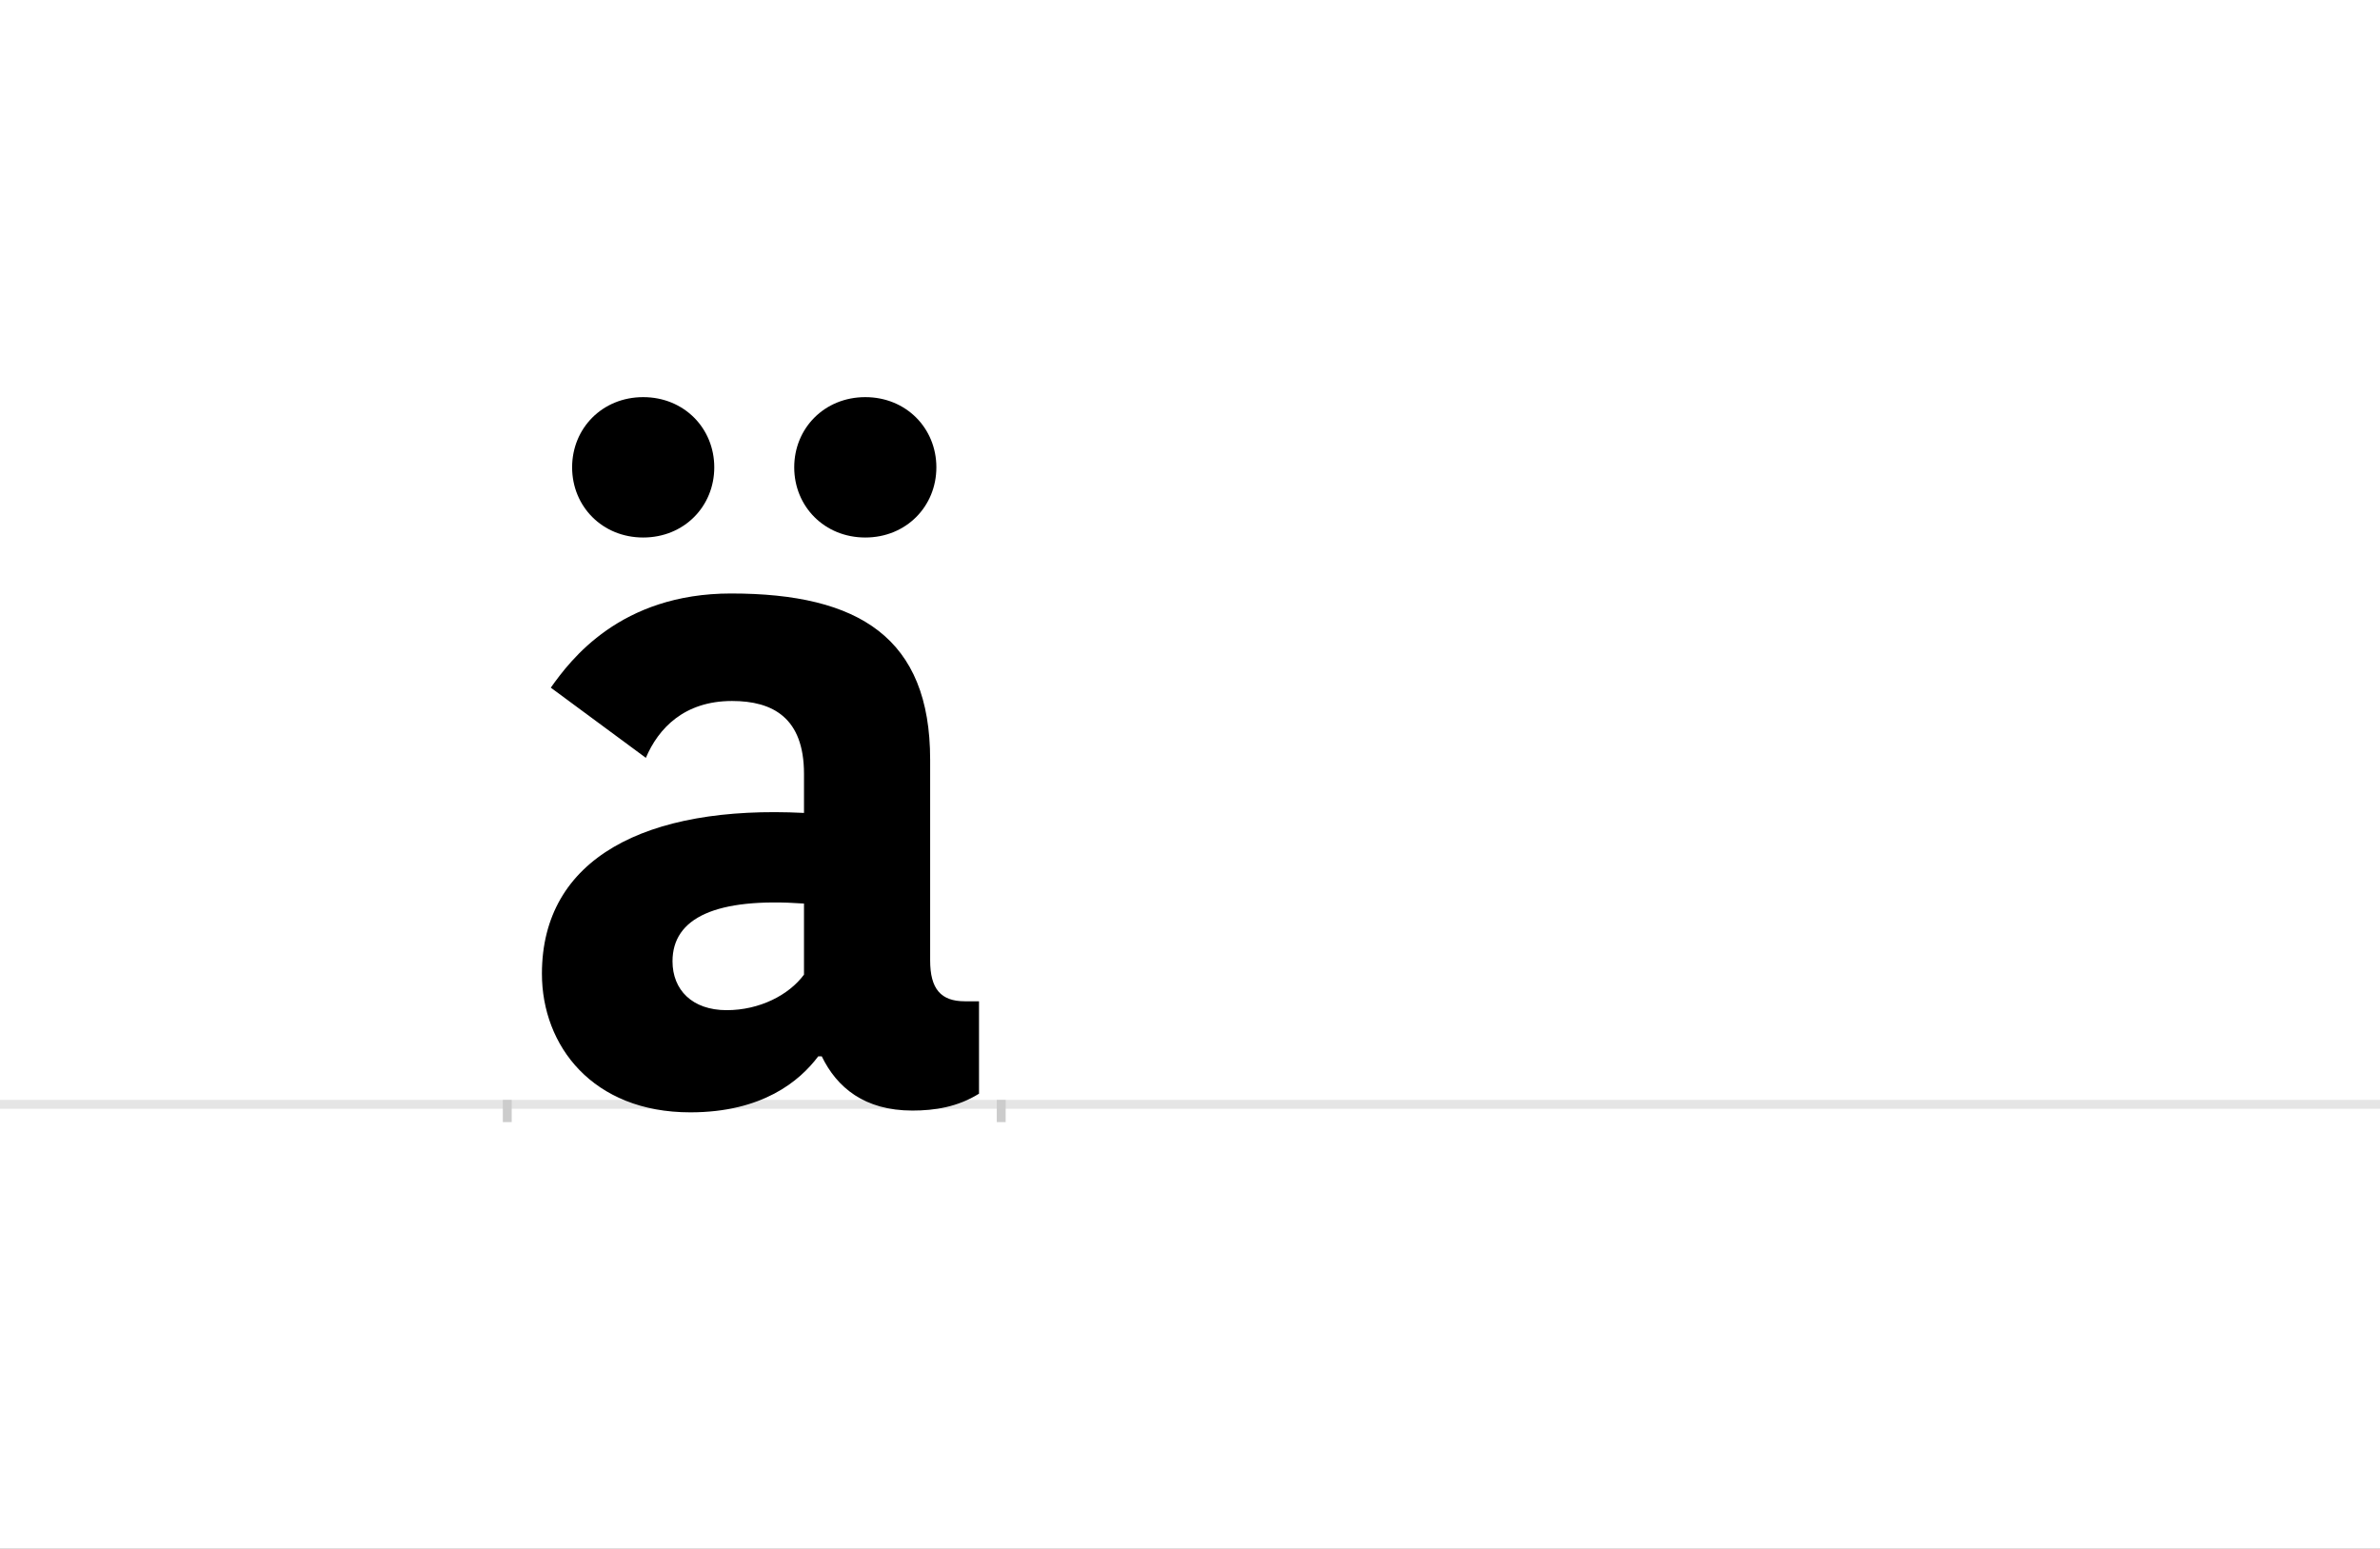 <?xml version="1.0" encoding="UTF-8"?>
<svg height="1743" version="1.1" width="2679" xmlns="http://www.w3.org/2000/svg" xmlns:xlink="http://www.w3.org/1999/xlink">
 <rect width="100%" height="100%" fill="#808080" stroke="none"/>
 <path d="M0,0 l2679,0 l0,1743 l-2679,0 Z M0,0" fill="rgb(255,255,255)" transform="matrix(1,0,0,-1,0,1743)"/>
 <path d="M0,0 l2679,0" fill="none" stroke="rgb(229,229,229)" stroke-width="10" transform="matrix(1,0,0,-1,0,1243)"/>
 <path d="M0,5 l0,-25" fill="none" stroke="rgb(204,204,204)" stroke-width="10" transform="matrix(1,0,0,-1,571,1243)"/>
 <path d="M0,5 l0,-25" fill="none" stroke="rgb(204,204,204)" stroke-width="10" transform="matrix(1,0,0,-1,1127,1243)"/>
 <path d="M334,146 c-17,-23,-50,-40,-87,-40 c-39,0,-61,23,-61,55 c0,49,49,72,148,65 Z M252,575 c-125,0,-181,-75,-203,-106 l107,-79 c14,33,43,64,97,64 c46,0,81,-19,81,-82 l0,-44 c-178,9,-295,-51,-295,-181 c0,-81,57,-156,167,-156 c81,0,123,35,144,63 l4,0 c17,-35,48,-61,102,-61 c25,0,51,4,75,19 l0,104 l-16,0 c-27,0,-39,14,-39,46 l0,226 c0,137,-80,187,-224,187 Z M73,717 c0,-44,34,-79,80,-79 c46,0,80,35,80,79 c0,44,-34,79,-80,79 c-46,0,-80,-35,-80,-79 Z M323,717 c0,-44,34,-79,80,-79 c46,0,80,35,80,79 c0,44,-34,79,-80,79 c-46,0,-80,-35,-80,-79 Z M323,717" fill="rgb(0,0,0)" transform="matrix(1,0,0,-1,571,1243)"/>
</svg>